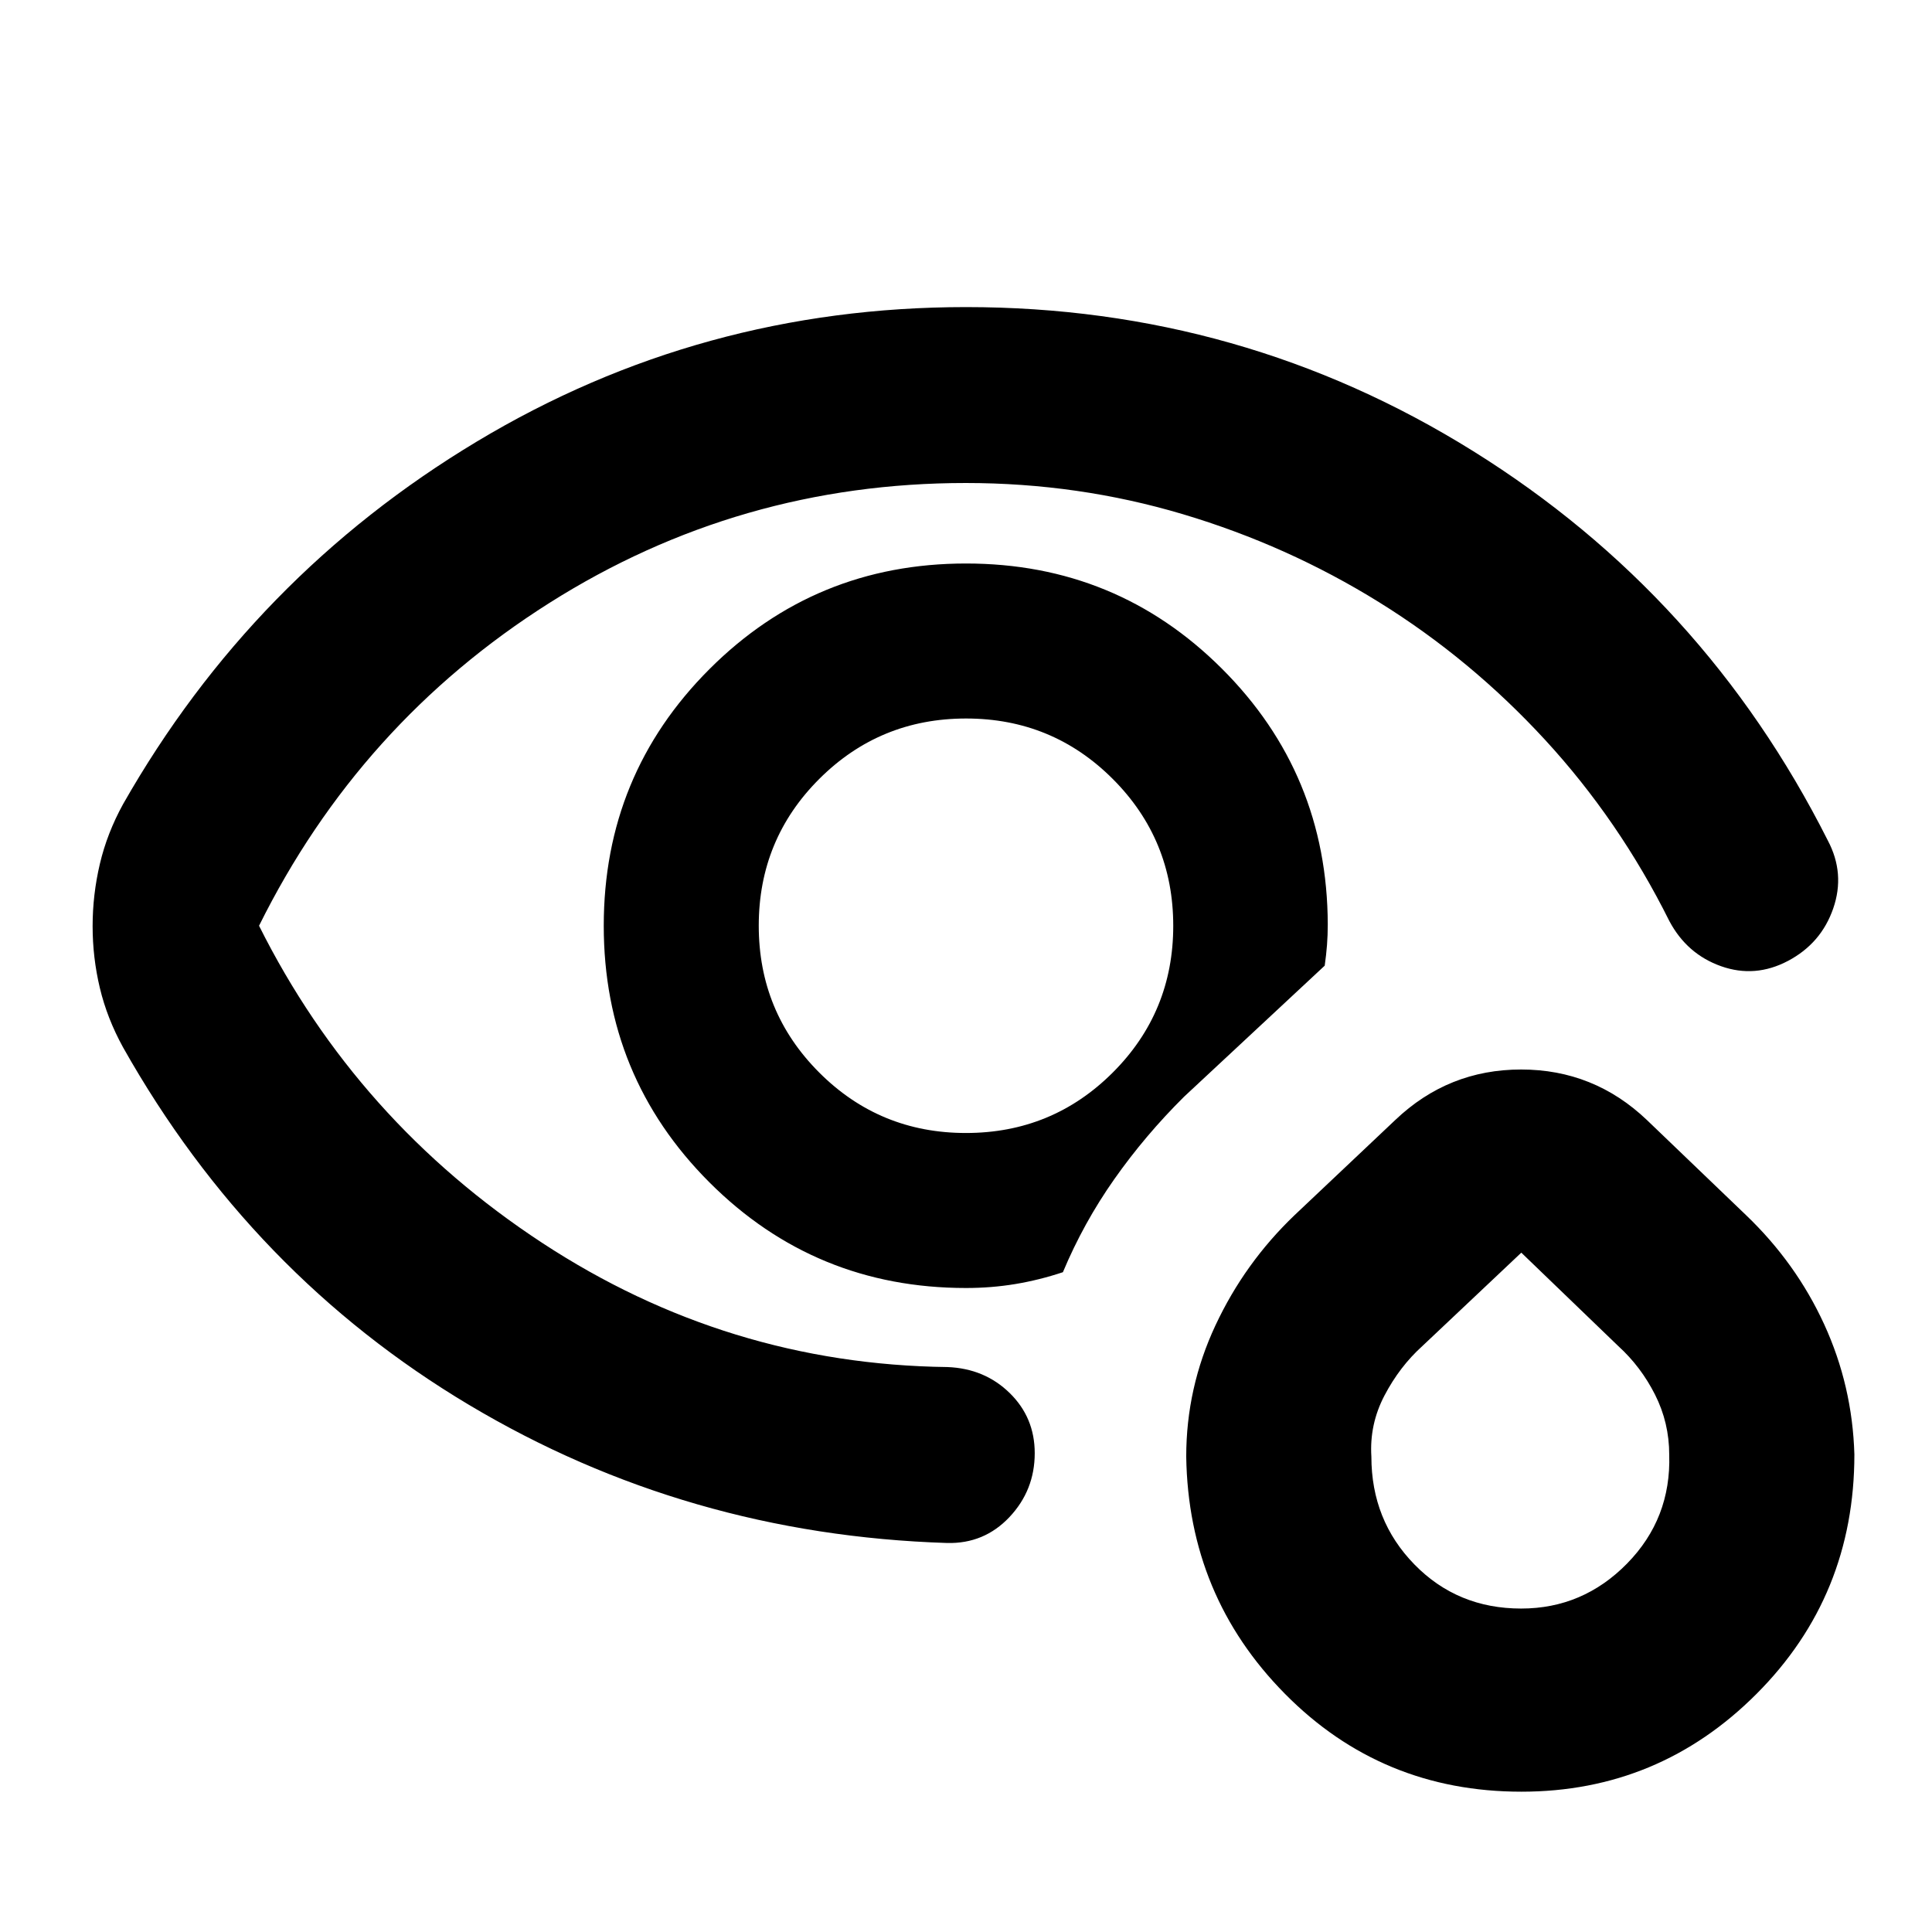 <svg xmlns="http://www.w3.org/2000/svg" height="24" viewBox="0 -960 960 960" width="24"><path d="M479.24-500Zm-433.22.21q0-15.64 3.6-30.94 3.6-15.29 11.55-29.73 64.44-113.24 175.69-180.09Q348.11-807.41 480-807.41q137.15 0 251.97 71.55 114.81 71.56 176.25 193.47 8.71 16.43 2.7 33.79-6.01 17.35-22.41 26.03t-33.33 2.67q-16.92-6-25.66-22.38-24.94-50.09-61.85-90.17-36.91-40.07-82.41-68.31-45.5-28.24-97.5-43.74-52-15.5-107.85-15.5-112.7 0-206.95 59.62Q178.72-600.76 128.72-500q48.56 97.13 140.62 157.53 92.05 60.4 201.46 61.75 18.44.72 30.9 12.9 12.45 12.17 12.45 29.89 0 18.43-12.57 31.77-12.58 13.33-31.02 12.86-129.36-4.11-237.49-68.61-108.14-64.5-171.9-177.63-7.95-14.44-11.55-29.52-3.6-15.09-3.6-30.73ZM480-320q-75 0-127.5-52.5T300-500q0-75 52.5-127.5T480-680q74.8 0 127.16 52.26t52.6 127.02q0 5.33-.38 10.27-.38 4.95-1.14 10.28l-69.89 65.13q-19.37 19.22-34.67 40.97-15.29 21.74-25.53 46.22-11.85 3.93-23.69 5.89Q492.61-320 480-320Zm-.04-77.02q42.89 0 72.95-30.02 30.07-30.03 30.07-72.92t-30.02-72.95q-30.03-30.07-72.92-30.07t-72.95 30.02q-30.07 30.03-30.07 72.92t30.02 72.95q30.03 30.07 72.92 30.07Zm275.99 327.3q-69.41 0-117.44-48.6-48.04-48.61-49.08-117.9 0-34.15 14.52-65.21 14.51-31.05 39.4-54.85l49.93-47.18q26.35-25.11 62.54-25.11 36.18 0 62.53 25.11l49.17 47.18q24.9 23.8 38.91 54.33 14 30.54 15 64.63 0 70.25-48.55 118.93-48.55 48.67-116.93 48.67Zm-.1-91q30.69 0 52.64-22.37 21.94-22.38 20.94-54.08 0-15.85-7.03-29.8-7.04-13.95-18.29-24.18l-48.18-46.41-49.17 46.41q-11.28 10.18-18.8 24.54-7.53 14.35-6.53 30.39 0 31.69 21.4 53.6 21.39 21.9 53.02 21.9Zm.08-88.54Z"/></svg>